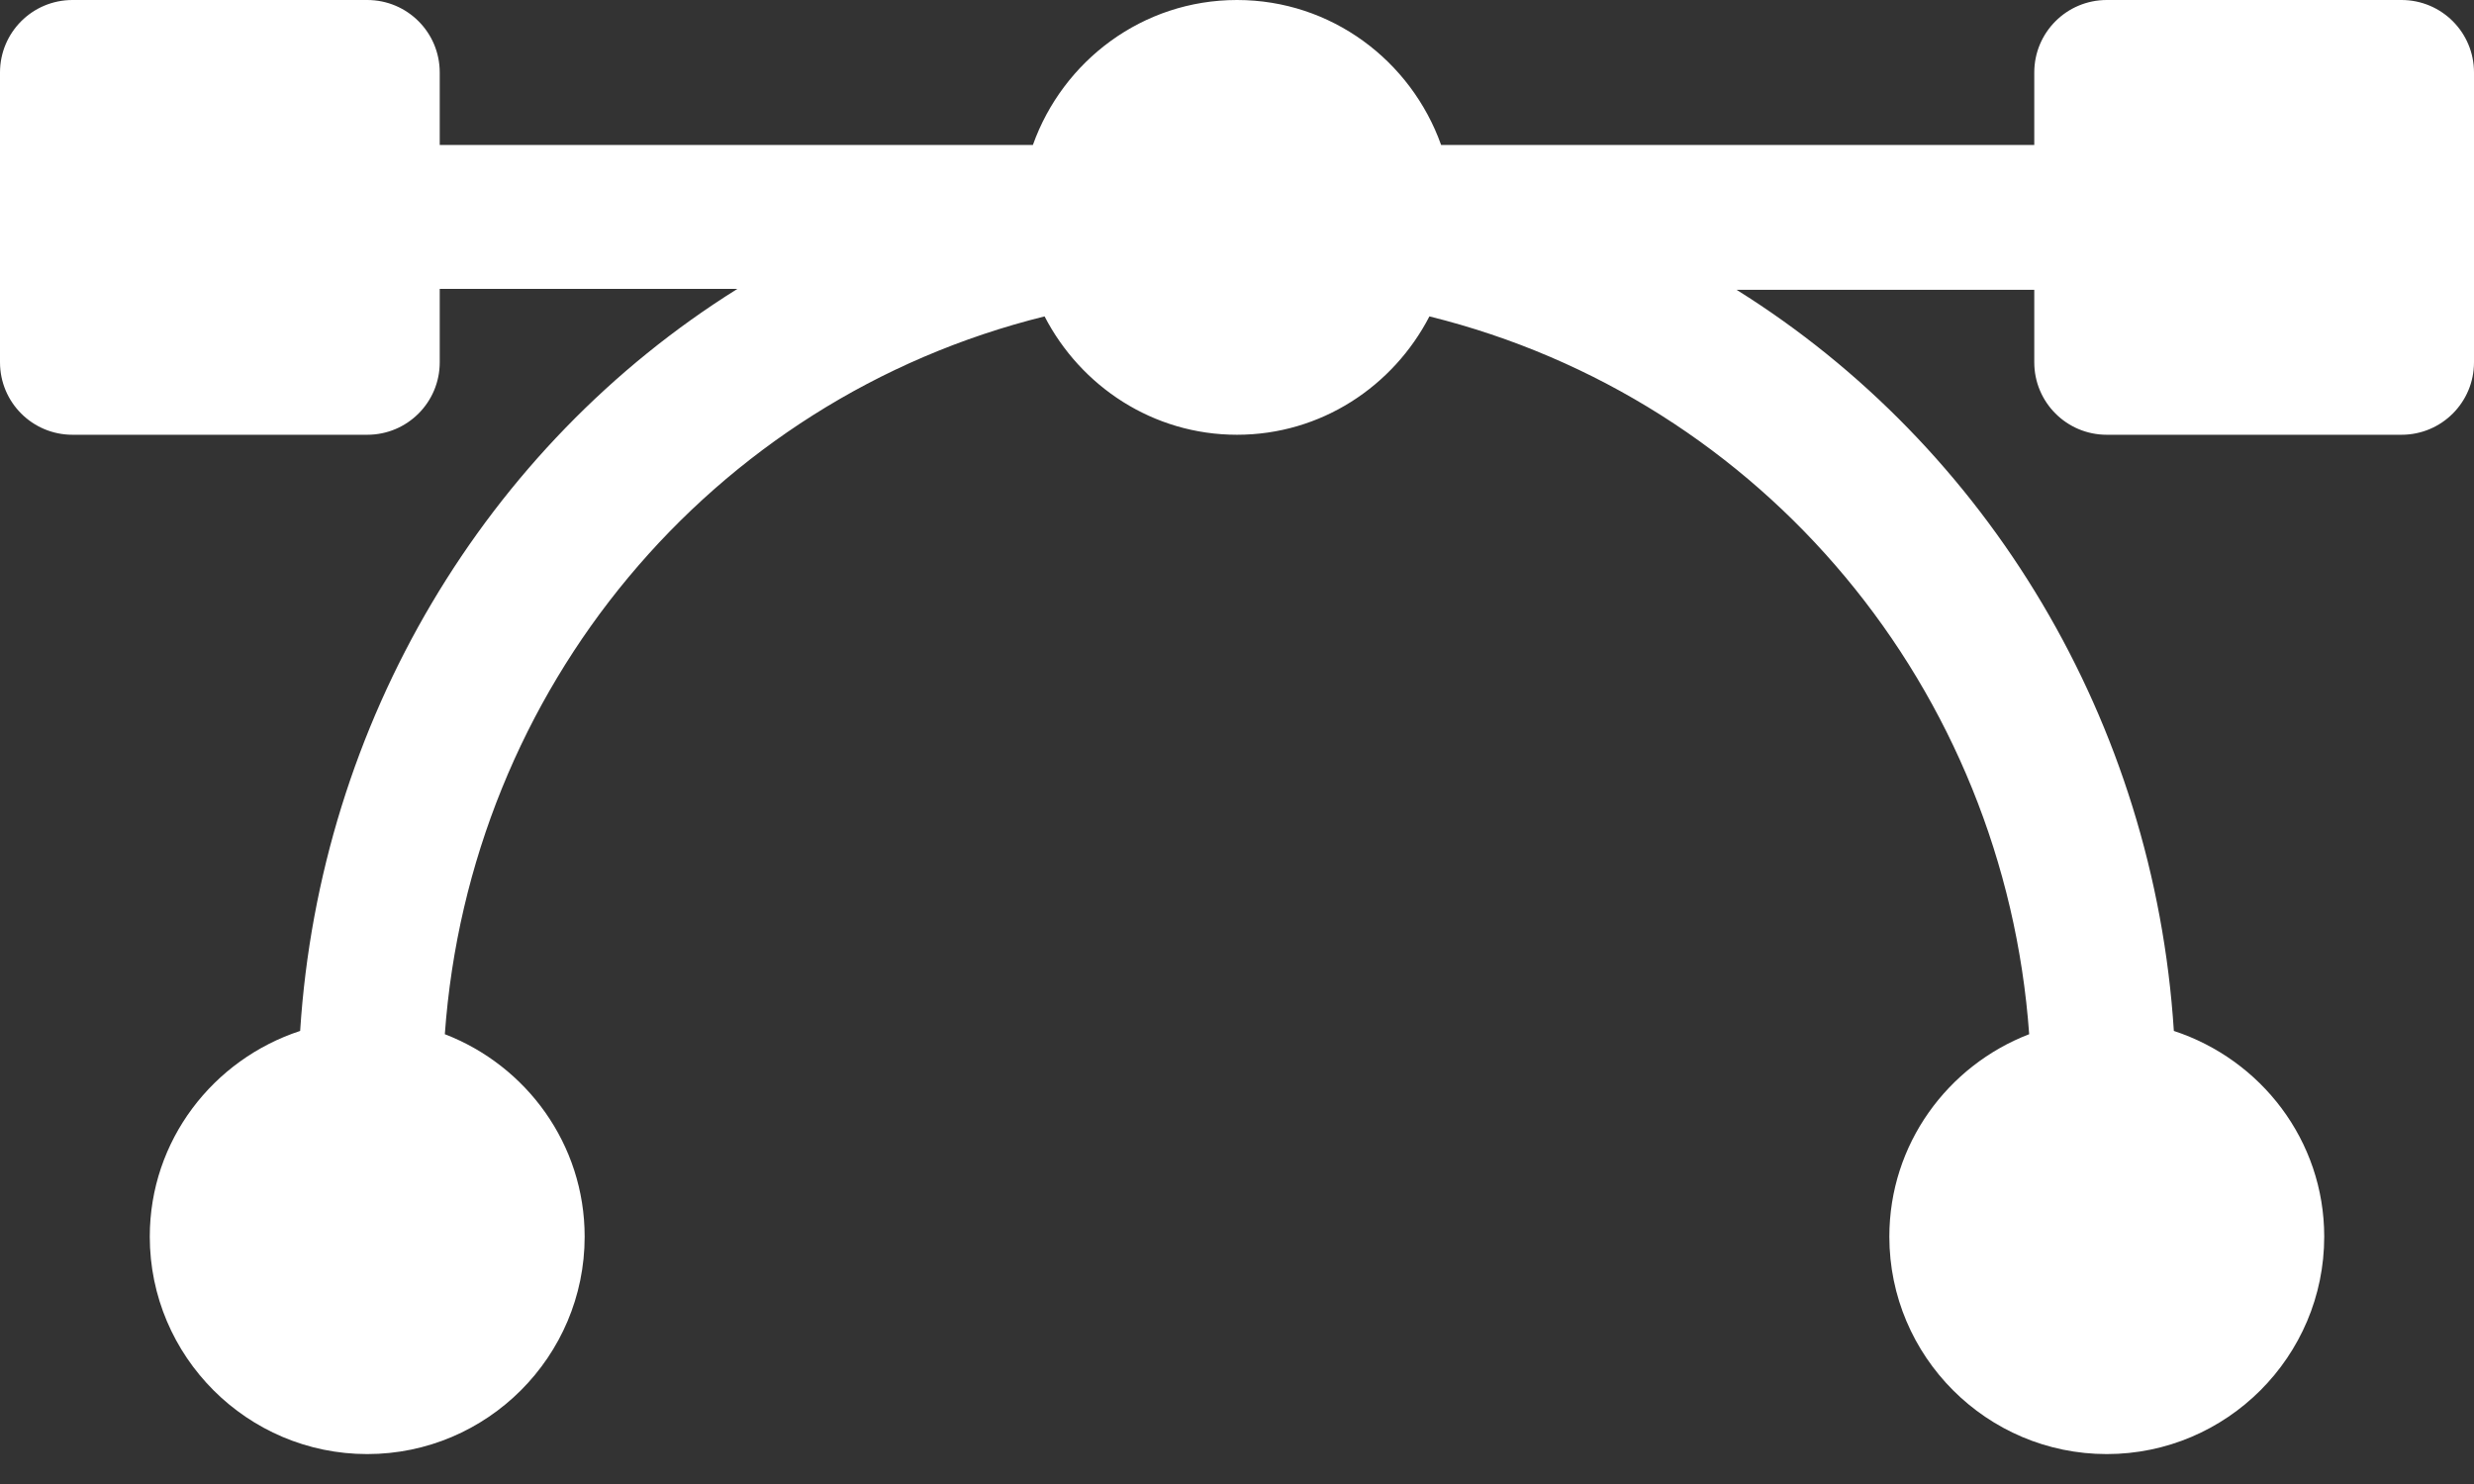 <svg width="50" height="30" viewBox="0 0 50 30" fill="none" xmlns="http://www.w3.org/2000/svg">
<rect x="0" y="0" width="50" height="30" fill="#333333" stroke="none"/>
<g id="Group">
<g id="Group_2">
<path id="Vector" d="M48.535 0H42.578C41.769 0 41.113 0.655 41.113 1.465V2.93H29.125C28.518 1.228 26.907 0 25 0C23.093 0 21.482 1.228 20.875 2.93H8.887V1.465C8.887 0.655 8.232 0 7.422 0H1.465C0.655 0 0 0.655 0 1.465V7.324C0 8.134 0.655 8.789 1.465 8.789H7.422C8.232 8.789 8.887 8.134 8.887 7.324V5.84H14.903C9.819 9.016 6.467 14.594 6.066 20.841C4.309 21.417 3.027 23.053 3.027 25C3.027 27.423 4.999 29.395 7.422 29.395C9.845 29.395 11.816 27.423 11.816 25C11.816 23.131 10.639 21.542 8.99 20.907C9.49 13.942 14.35 8.071 21.111 6.396C21.842 7.81 23.302 8.789 25 8.789C26.698 8.789 28.158 7.81 28.889 6.396C35.65 8.071 40.51 13.942 41.01 20.907C39.361 21.542 38.184 23.131 38.184 25C38.184 27.423 40.155 29.395 42.578 29.395C45.001 29.395 46.973 27.423 46.973 25C46.973 23.053 45.691 21.417 43.934 20.841C43.533 14.594 40.181 9.035 35.097 5.859H41.113V7.324C41.113 8.134 41.769 8.789 42.578 8.789H48.535C49.345 8.789 50 8.134 50 7.324V1.465C50 0.655 49.345 0 48.535 0Z" fill="white"/>
</g>
</g>
</svg>
